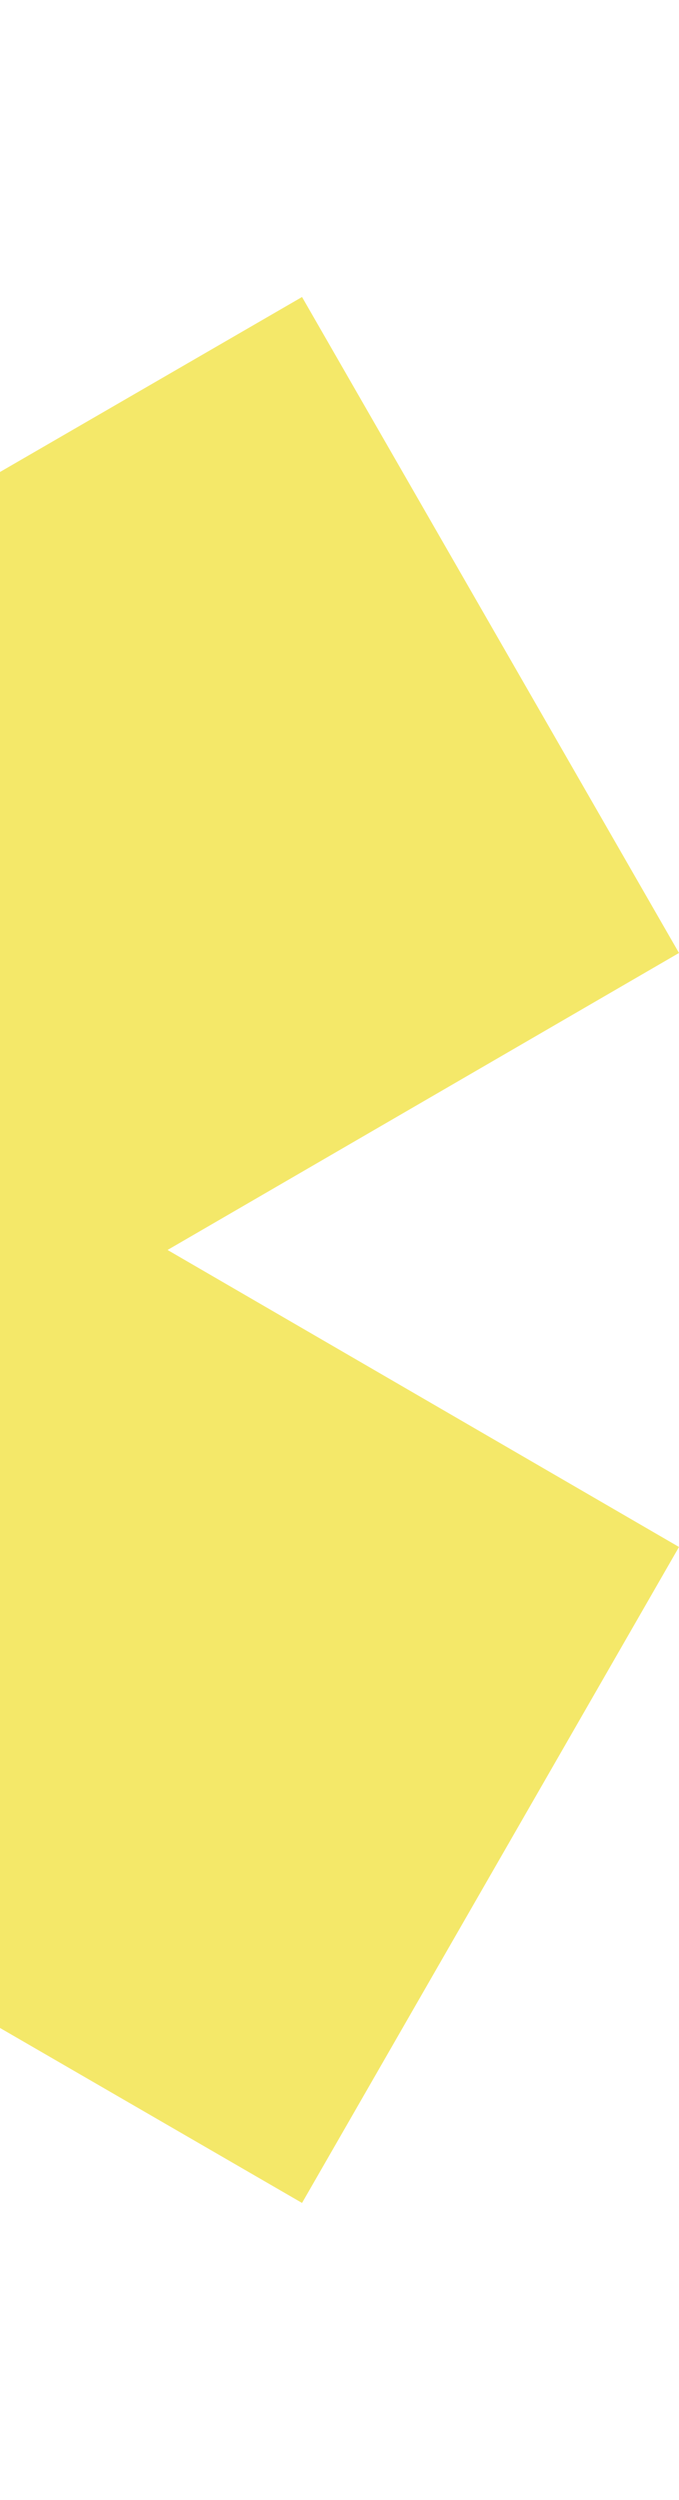 <svg width="166" height="611" viewBox="0 0 166 611" fill="none" xmlns="http://www.w3.org/2000/svg">
<path fill-rule="evenodd" clip-rule="evenodd" d="M-327.963 305.5L-453 232.911L-360.841 72.589L-235.731 145.053L-235.66 0H-51.34L-51.269 145.053L73.84 72.589L166 232.911L40.962 305.5L166 378.089L73.84 538.411L-51.269 465.948L-51.34 611H-235.66L-235.731 465.948L-360.841 538.411L-453 378.089L-327.963 305.5Z" fill="#F4E869"/>
</svg>
